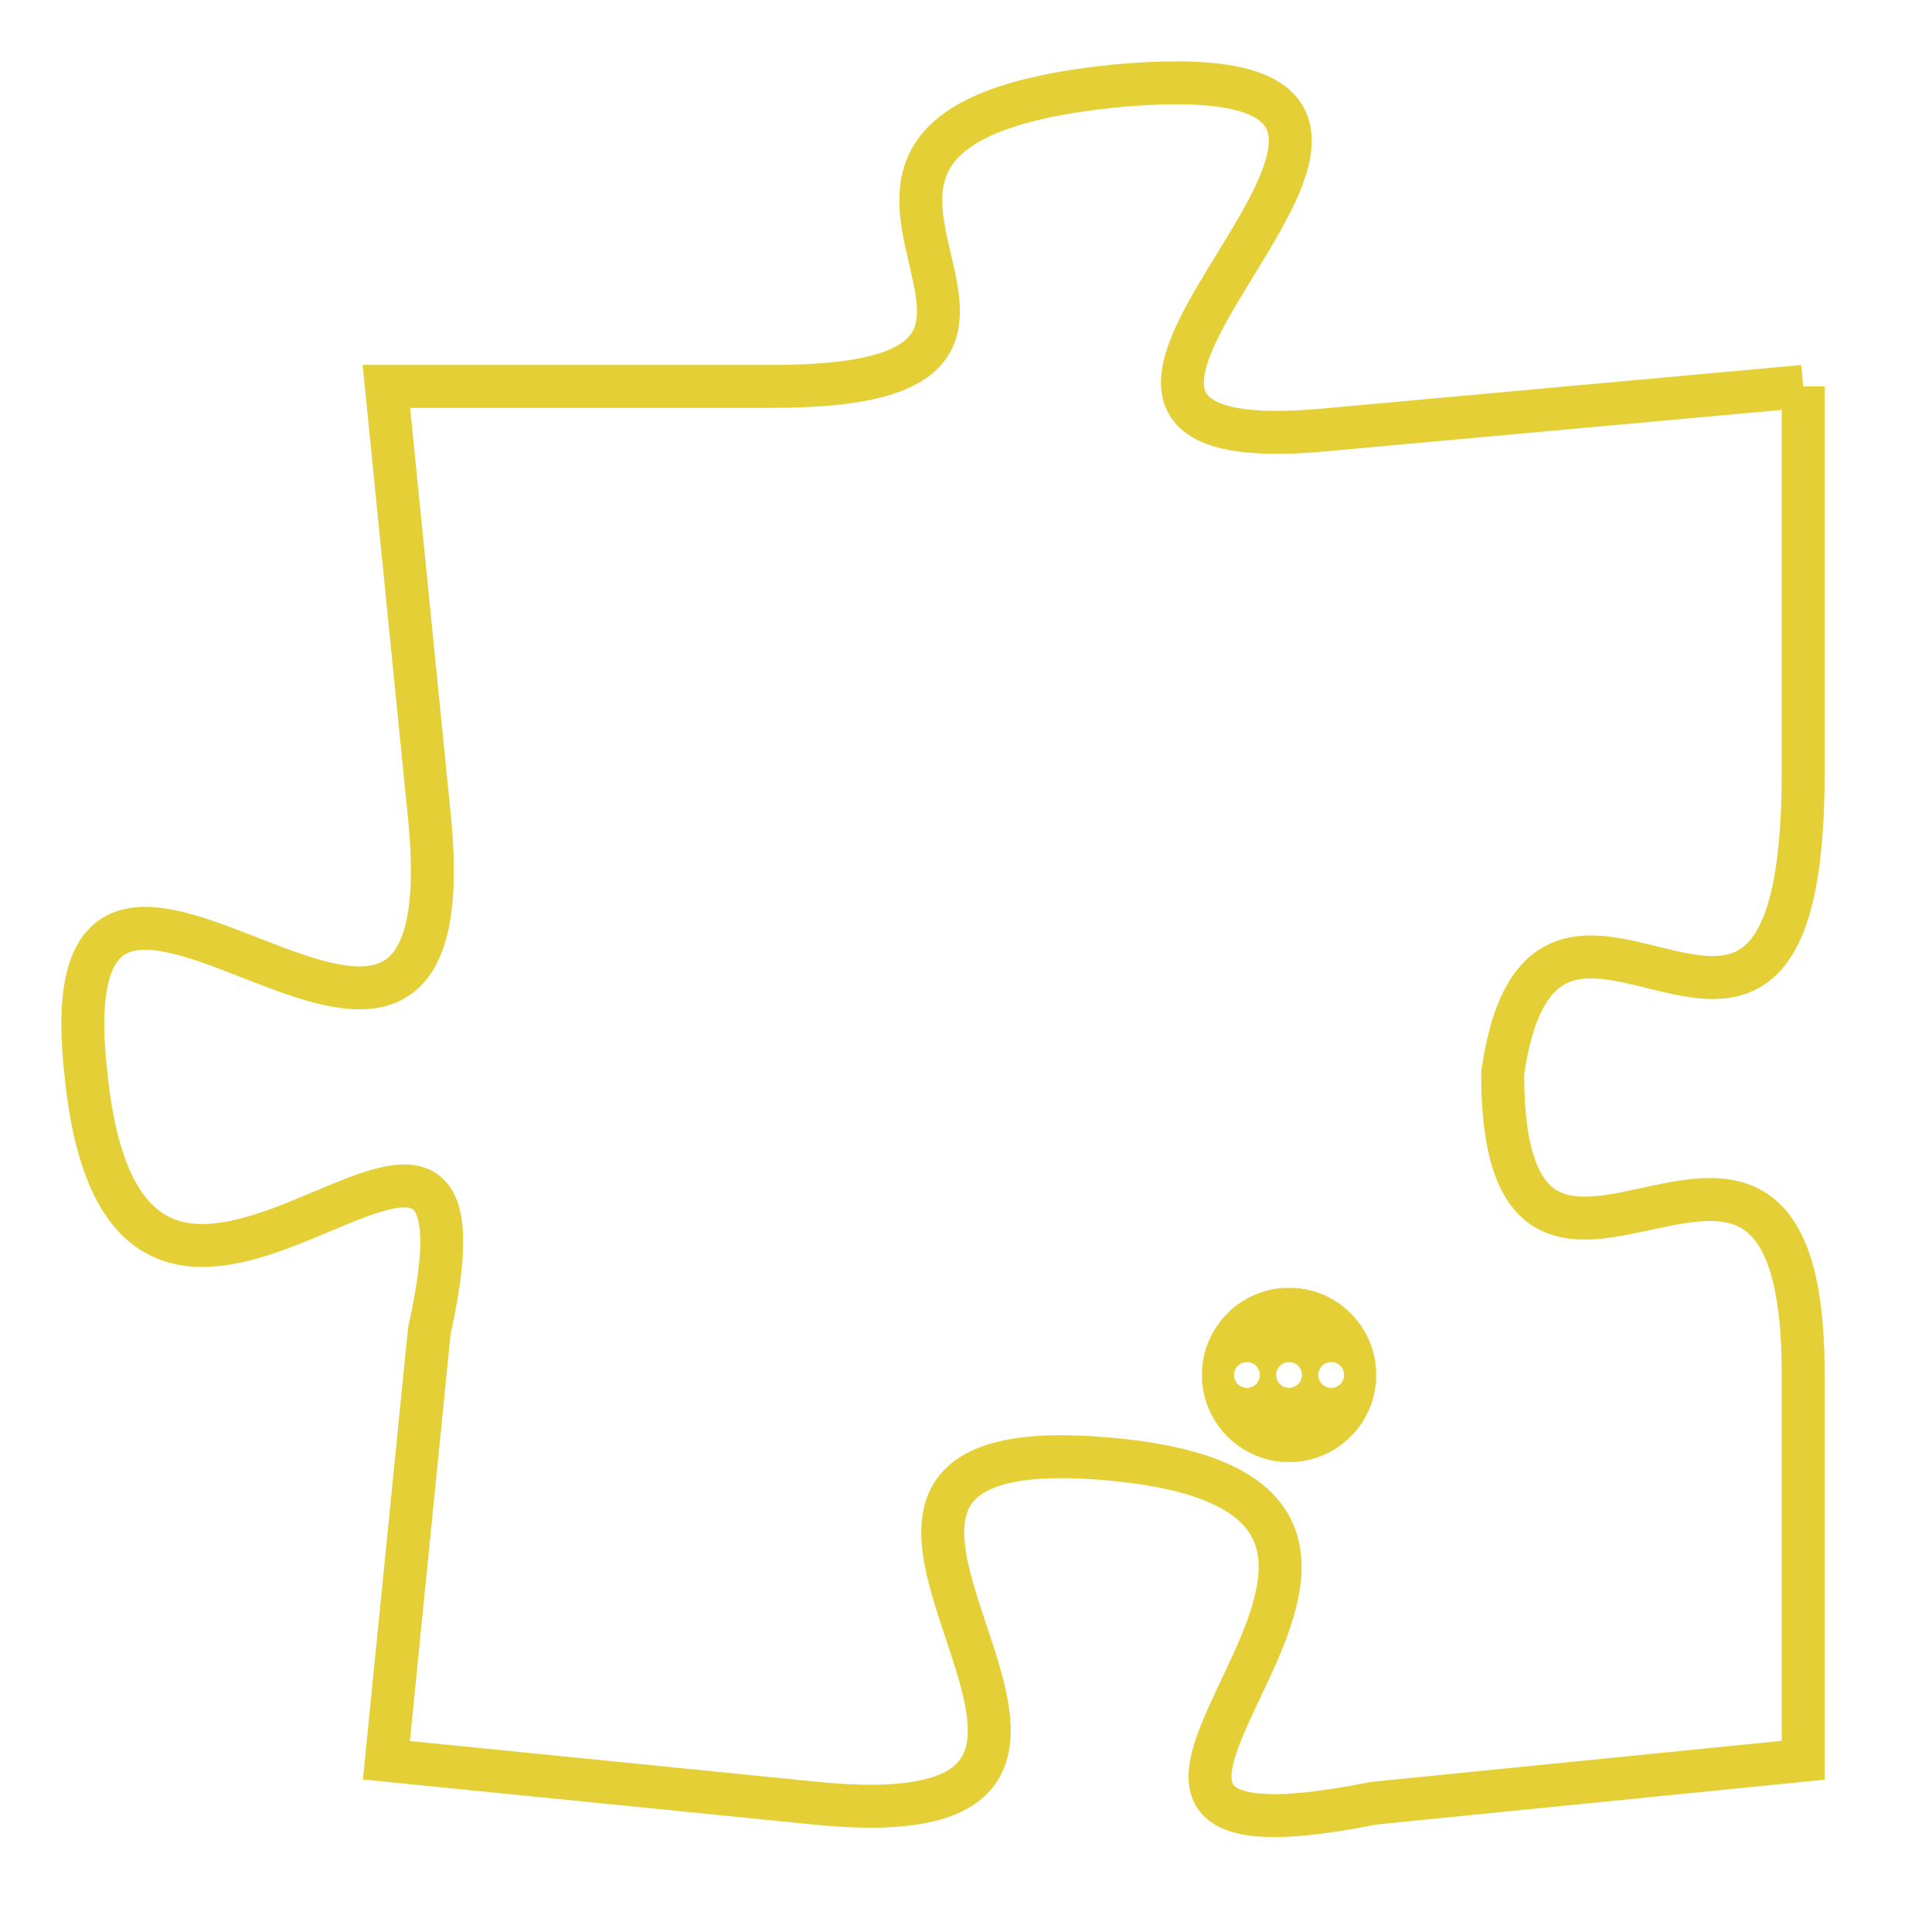 <svg version="1.1" xmlns="http://www.w3.org/2000/svg" xmlns:xlink="http://www.w3.org/1999/xlink" fill="transparent" x="0" y="0" width="350" height="350" preserveAspectRatio="xMinYMin slice"><style type="text/css">.links{fill:transparent;stroke: #E4CF37;}.links:hover{fill:#63D272; opacity:0.4;}</style><defs><g id="allt"><path id="t8849" d="M330,2176 L319,2177 C309,2178 325,2168 314,2169 C304,2170 315,2176 306,2176 L297,2176 297,2176 L298,2186 C299,2196 289,2183 290,2192 C291,2202 300,2189 298,2198 L297,2208 297,2208 L307,2209 C317,2210 304,2200 314,2201 C324,2202 310,2211 320,2209 L330,2208 330,2208 L330,2199 C330,2190 323,2200 323,2192 C324,2185 330,2195 330,2185 L330,2176"/></g><clipPath id="c" clipRule="evenodd" fill="transparent"><use href="#t8849"/></clipPath></defs><svg viewBox="288 2167 43 45" preserveAspectRatio="xMinYMin meet"><svg width="4380" height="2430"><g><image crossorigin="anonymous" x="0" y="0" href="https://nftpuzzle.license-token.com/assets/completepuzzle.svg" width="100%" height="100%" /><g class="links"><use href="#t8849"/></g></g></svg><svg x="316" y="2197" height="9%" width="9%" viewBox="0 0 330 330"><g><a xlink:href="https://nftpuzzle.license-token.com/" class="links"><title>See the most innovative NFT based token software licensing project</title><path fill="#E4CF37" id="more" d="M165,0C74.019,0,0,74.019,0,165s74.019,165,165,165s165-74.019,165-165S255.981,0,165,0z M85,190 c-13.785,0-25-11.215-25-25s11.215-25,25-25s25,11.215,25,25S98.785,190,85,190z M165,190c-13.785,0-25-11.215-25-25 s11.215-25,25-25s25,11.215,25,25S178.785,190,165,190z M245,190c-13.785,0-25-11.215-25-25s11.215-25,25-25 c13.785,0,25,11.215,25,25S258.785,190,245,190z"></path></a></g></svg></svg></svg>
